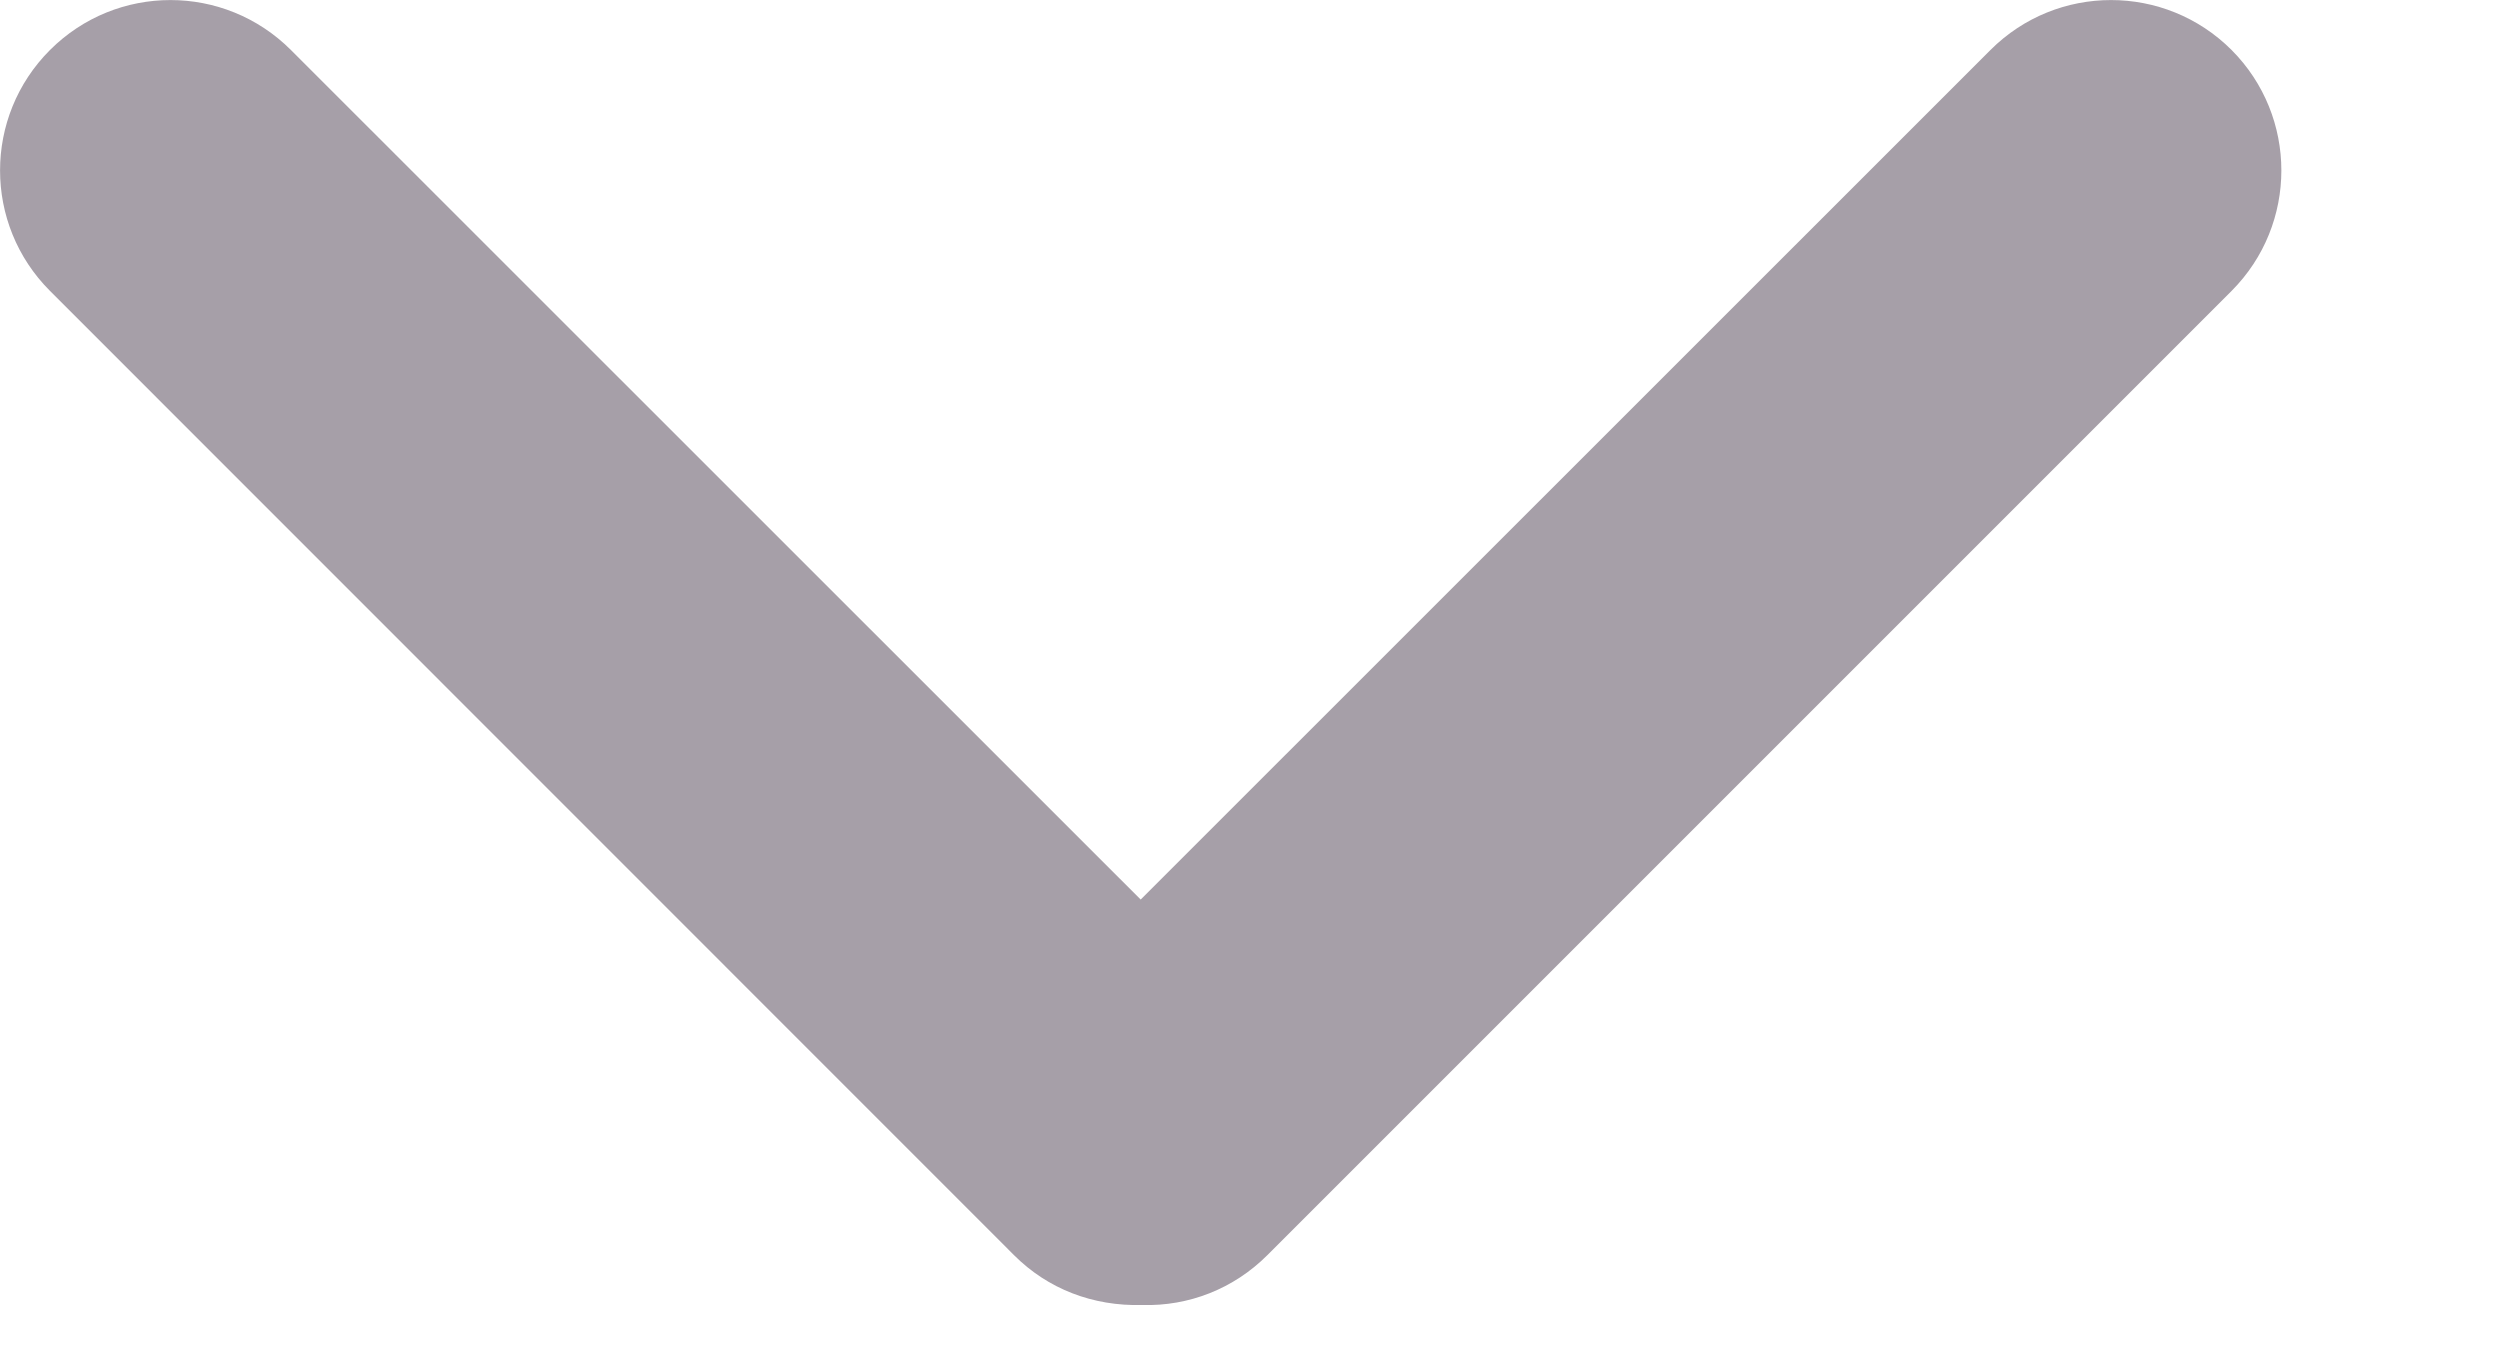 <svg width="11" height="6" viewBox="0 0 11 6" fill="none" xmlns="http://www.w3.org/2000/svg">
<path d="M5.019 3.958L1.28 0.22C0.987 -0.073 0.513 -0.073 0.22 0.22C-0.073 0.513 -0.073 0.987 0.22 1.28L4.462 5.523C4.61 5.671 4.808 5.748 5.026 5.742C5.23 5.748 5.428 5.671 5.576 5.523L9.819 1.28C10.111 0.987 10.111 0.513 9.819 0.22C9.526 -0.073 9.051 -0.073 8.758 0.22L5.019 3.958Z" fill="#A69FA8"/>
</svg>
